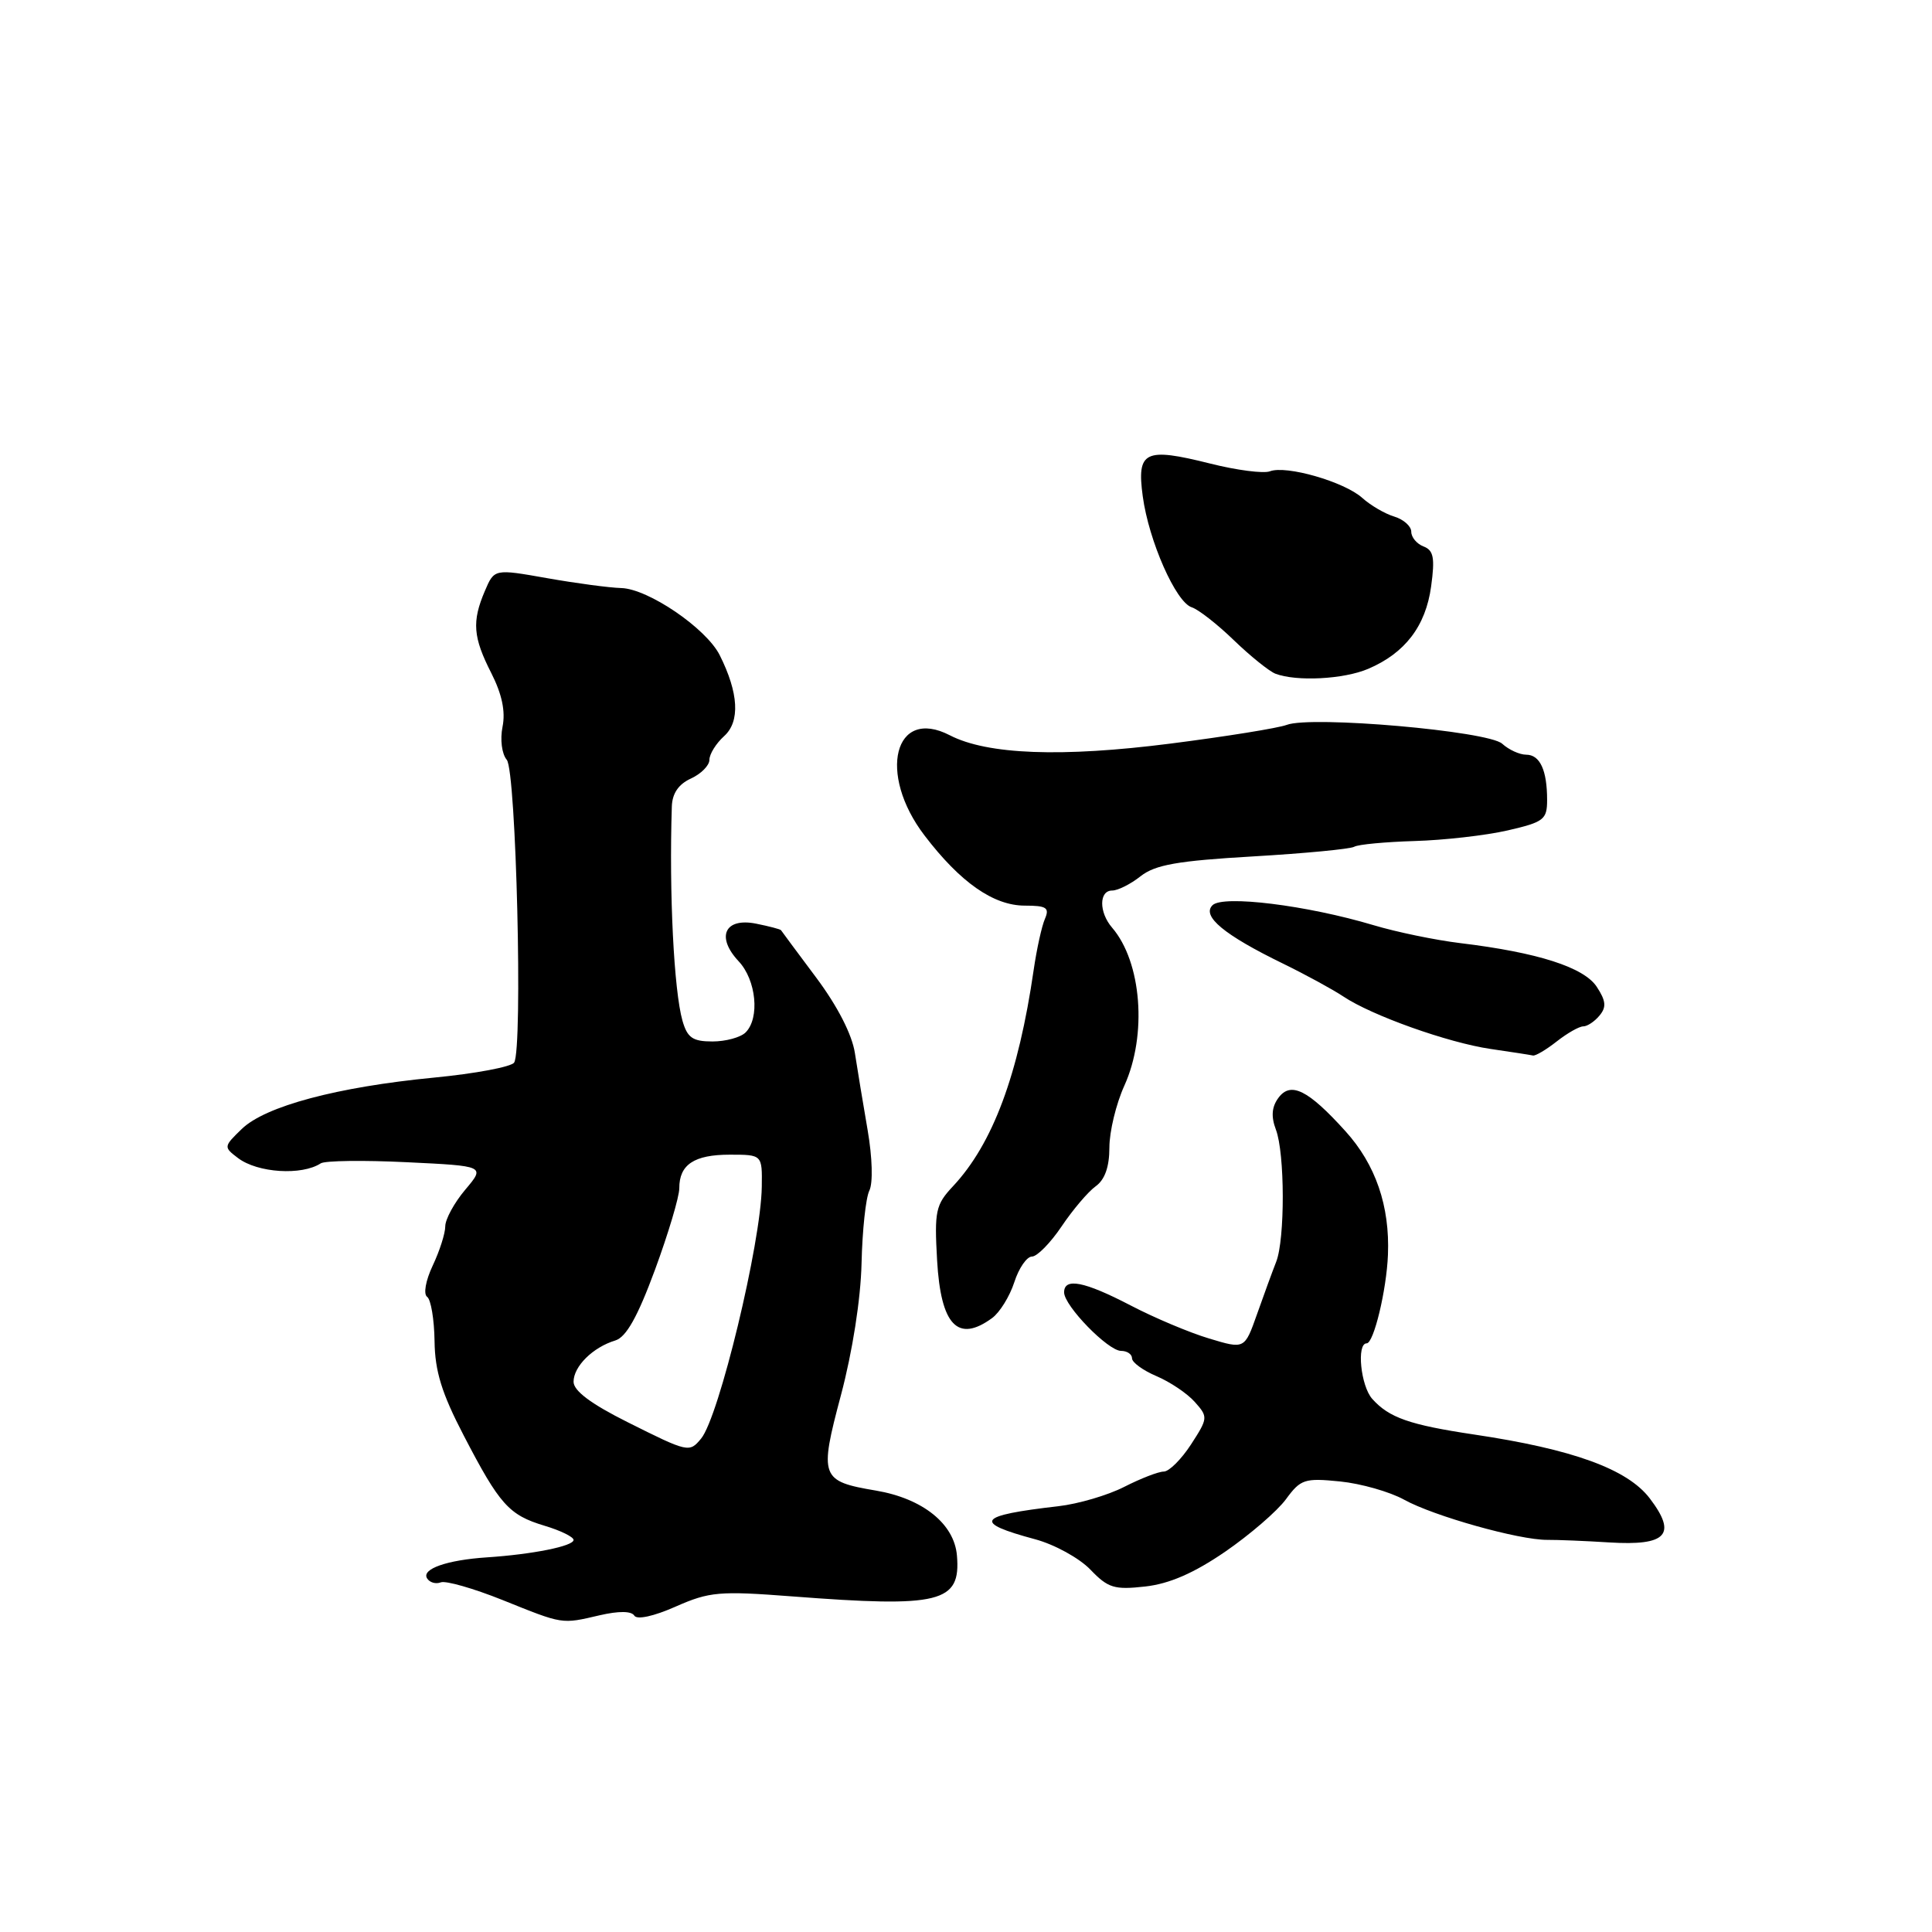 <?xml version="1.0" encoding="UTF-8" standalone="no"?>
<!DOCTYPE svg PUBLIC "-//W3C//DTD SVG 1.1//EN" "http://www.w3.org/Graphics/SVG/1.1/DTD/svg11.dtd" >
<svg xmlns="http://www.w3.org/2000/svg" xmlns:xlink="http://www.w3.org/1999/xlink" version="1.1" viewBox="0 0 256 256">
 <g >
 <path fill="currentColor"
d=" M 79.47 214.03 C 81.99 213.45 83.67 213.46 84.05 214.08 C 84.40 214.65 86.63 214.17 89.53 212.88 C 94.00 210.91 95.31 210.79 104.96 211.53 C 124.61 213.04 127.33 212.37 126.80 206.12 C 126.45 201.91 122.26 198.56 116.07 197.51 C 108.72 196.27 108.53 195.75 111.43 184.86 C 112.96 179.10 114.05 172.13 114.16 167.39 C 114.26 163.05 114.72 158.72 115.19 157.77 C 115.69 156.77 115.59 153.37 114.97 149.77 C 114.37 146.32 113.62 141.72 113.28 139.55 C 112.91 137.09 110.98 133.33 108.16 129.55 C 105.67 126.22 103.57 123.39 103.49 123.26 C 103.42 123.13 101.93 122.74 100.19 122.39 C 96.04 121.56 94.84 124.13 97.87 127.37 C 100.21 129.85 100.70 134.90 98.80 136.80 C 98.14 137.46 96.16 138.00 94.41 138.00 C 91.78 138.00 91.08 137.51 90.43 135.25 C 89.30 131.26 88.65 118.37 89.02 106.89 C 89.07 105.13 89.91 103.91 91.55 103.16 C 92.90 102.54 94.00 101.43 94.00 100.68 C 94.00 99.92 94.88 98.51 95.95 97.54 C 98.09 95.61 97.88 91.82 95.36 86.80 C 93.57 83.25 85.89 78.02 82.32 77.92 C 80.77 77.88 76.35 77.29 72.50 76.61 C 65.50 75.37 65.50 75.37 64.25 78.30 C 62.51 82.37 62.68 84.44 65.10 89.19 C 66.51 91.97 67.00 94.26 66.59 96.29 C 66.25 97.99 66.49 99.89 67.15 100.68 C 68.40 102.18 69.29 138.91 68.13 140.79 C 67.78 141.36 62.99 142.26 57.49 142.79 C 44.69 144.03 35.16 146.57 32.04 149.59 C 29.62 151.93 29.61 151.99 31.54 153.45 C 34.14 155.42 39.99 155.79 42.50 154.15 C 43.05 153.79 48.18 153.72 53.90 154.00 C 64.30 154.50 64.30 154.50 61.65 157.64 C 60.19 159.37 59.00 161.56 59.00 162.49 C 59.00 163.43 58.25 165.77 57.34 167.69 C 56.40 169.68 56.08 171.47 56.60 171.84 C 57.10 172.20 57.54 174.84 57.58 177.70 C 57.63 181.69 58.53 184.61 61.44 190.20 C 66.21 199.39 67.43 200.75 72.16 202.17 C 74.27 202.80 76.00 203.65 76.00 204.05 C 76.00 204.87 70.57 205.96 64.50 206.36 C 59.23 206.71 55.82 207.90 56.59 209.14 C 56.93 209.69 57.74 209.93 58.41 209.67 C 59.07 209.42 62.74 210.47 66.56 212.00 C 74.69 215.27 74.36 215.22 79.47 214.03 Z  M 162.34 205.61 C 165.61 203.36 169.24 200.23 170.40 198.65 C 172.34 196.00 172.87 195.83 177.56 196.30 C 180.34 196.58 184.16 197.67 186.06 198.72 C 189.98 200.89 201.27 204.06 205.00 204.04 C 206.38 204.03 210.08 204.18 213.24 204.38 C 220.86 204.85 222.25 203.33 218.60 198.54 C 215.64 194.66 208.41 192.03 195.32 190.08 C 186.76 188.80 184.06 187.85 181.83 185.36 C 180.30 183.65 179.73 178.00 181.09 178.00 C 182.03 178.00 183.73 170.91 183.91 166.26 C 184.17 159.81 182.28 154.31 178.28 149.89 C 173.32 144.40 171.02 143.26 169.39 145.48 C 168.51 146.68 168.41 147.95 169.06 149.67 C 170.26 152.81 170.28 164.20 169.10 167.20 C 168.60 168.47 167.46 171.59 166.56 174.14 C 164.92 178.78 164.92 178.78 160.22 177.36 C 157.63 176.59 152.94 174.61 149.80 172.97 C 143.66 169.78 141.00 169.26 141.00 171.25 C 141.01 173.03 146.82 179.00 148.55 179.00 C 149.35 179.00 150.00 179.44 150.00 179.99 C 150.00 180.53 151.46 181.59 153.25 182.35 C 155.04 183.11 157.32 184.64 158.32 185.77 C 160.09 187.75 160.07 187.92 157.82 191.39 C 156.54 193.36 154.92 194.98 154.21 194.99 C 153.50 194.99 151.14 195.91 148.96 197.02 C 146.79 198.13 142.87 199.28 140.25 199.58 C 129.46 200.82 128.83 201.72 137.16 203.96 C 139.73 204.65 143.02 206.46 144.48 207.98 C 146.82 210.42 147.65 210.68 151.75 210.22 C 154.96 209.86 158.21 208.44 162.34 205.61 Z  M 131.46 174.65 C 132.47 173.91 133.79 171.78 134.40 169.90 C 135.00 168.03 136.06 166.50 136.74 166.50 C 137.42 166.50 139.19 164.70 140.67 162.50 C 142.15 160.30 144.18 157.91 145.18 157.19 C 146.40 156.32 147.00 154.61 147.00 152.05 C 147.00 149.94 147.89 146.26 148.98 143.86 C 152.03 137.14 151.28 127.48 147.36 122.92 C 145.60 120.88 145.61 118.00 147.37 118.00 C 148.12 118.00 149.82 117.15 151.14 116.10 C 153.08 114.58 156.04 114.06 166.03 113.48 C 172.89 113.08 178.92 112.50 179.44 112.20 C 179.96 111.89 183.56 111.56 187.44 111.44 C 191.32 111.33 196.86 110.70 199.75 110.04 C 204.57 108.93 205.00 108.60 205.00 106.00 C 205.00 102.04 204.05 100.00 202.22 100.00 C 201.36 100.00 199.93 99.35 199.05 98.55 C 197.19 96.86 173.75 94.81 170.50 96.05 C 169.40 96.47 162.47 97.59 155.09 98.53 C 140.68 100.37 130.84 100.00 125.86 97.43 C 118.50 93.62 116.25 102.52 122.50 110.70 C 127.25 116.93 131.65 120.00 135.80 120.00 C 138.67 120.00 139.09 120.28 138.46 121.75 C 138.04 122.71 137.37 125.75 136.97 128.50 C 134.95 142.42 131.55 151.55 126.28 157.18 C 123.98 159.63 123.80 160.46 124.17 166.99 C 124.66 175.60 126.91 177.98 131.46 174.65 Z  M 206.27 138.00 C 207.67 136.90 209.25 136.00 209.79 136.00 C 210.32 136.00 211.29 135.36 211.94 134.57 C 212.88 133.45 212.80 132.62 211.58 130.76 C 209.88 128.17 203.77 126.21 193.51 124.97 C 190.20 124.57 185.03 123.50 182.00 122.59 C 173.17 119.95 162.03 118.57 160.66 119.95 C 159.21 121.40 162.20 123.88 170.00 127.68 C 173.03 129.16 176.62 131.12 178.00 132.04 C 181.76 134.56 191.86 138.16 197.50 138.99 C 200.25 139.39 202.78 139.78 203.12 139.86 C 203.45 139.94 204.87 139.10 206.27 138.00 Z  M 181.28 88.63 C 186.17 86.55 188.91 82.97 189.63 77.71 C 190.15 73.92 189.96 72.92 188.63 72.41 C 187.73 72.07 187.00 71.19 187.00 70.46 C 187.00 69.73 185.99 68.83 184.75 68.45 C 183.51 68.08 181.60 66.96 180.50 65.97 C 178.13 63.84 170.43 61.62 168.27 62.45 C 167.44 62.77 163.87 62.31 160.34 61.42 C 151.68 59.25 150.61 59.77 151.42 65.76 C 152.22 71.68 155.81 79.80 157.91 80.47 C 158.79 80.75 161.30 82.71 163.50 84.84 C 165.70 86.96 168.18 88.95 169.00 89.27 C 171.79 90.33 178.04 90.01 181.28 88.63 Z  M 83.13 188.43 C 78.31 186.02 76.00 184.29 76.00 183.09 C 76.00 181.05 78.56 178.52 81.53 177.62 C 82.97 177.18 84.48 174.51 86.79 168.25 C 88.56 163.44 90.01 158.58 90.01 157.45 C 90.00 154.32 91.97 153.00 96.70 153.00 C 101.00 153.00 101.00 153.00 100.94 157.25 C 100.84 164.68 95.27 187.76 92.90 190.62 C 91.34 192.50 91.22 192.48 83.13 188.43 Z "/>
</g>
</svg>